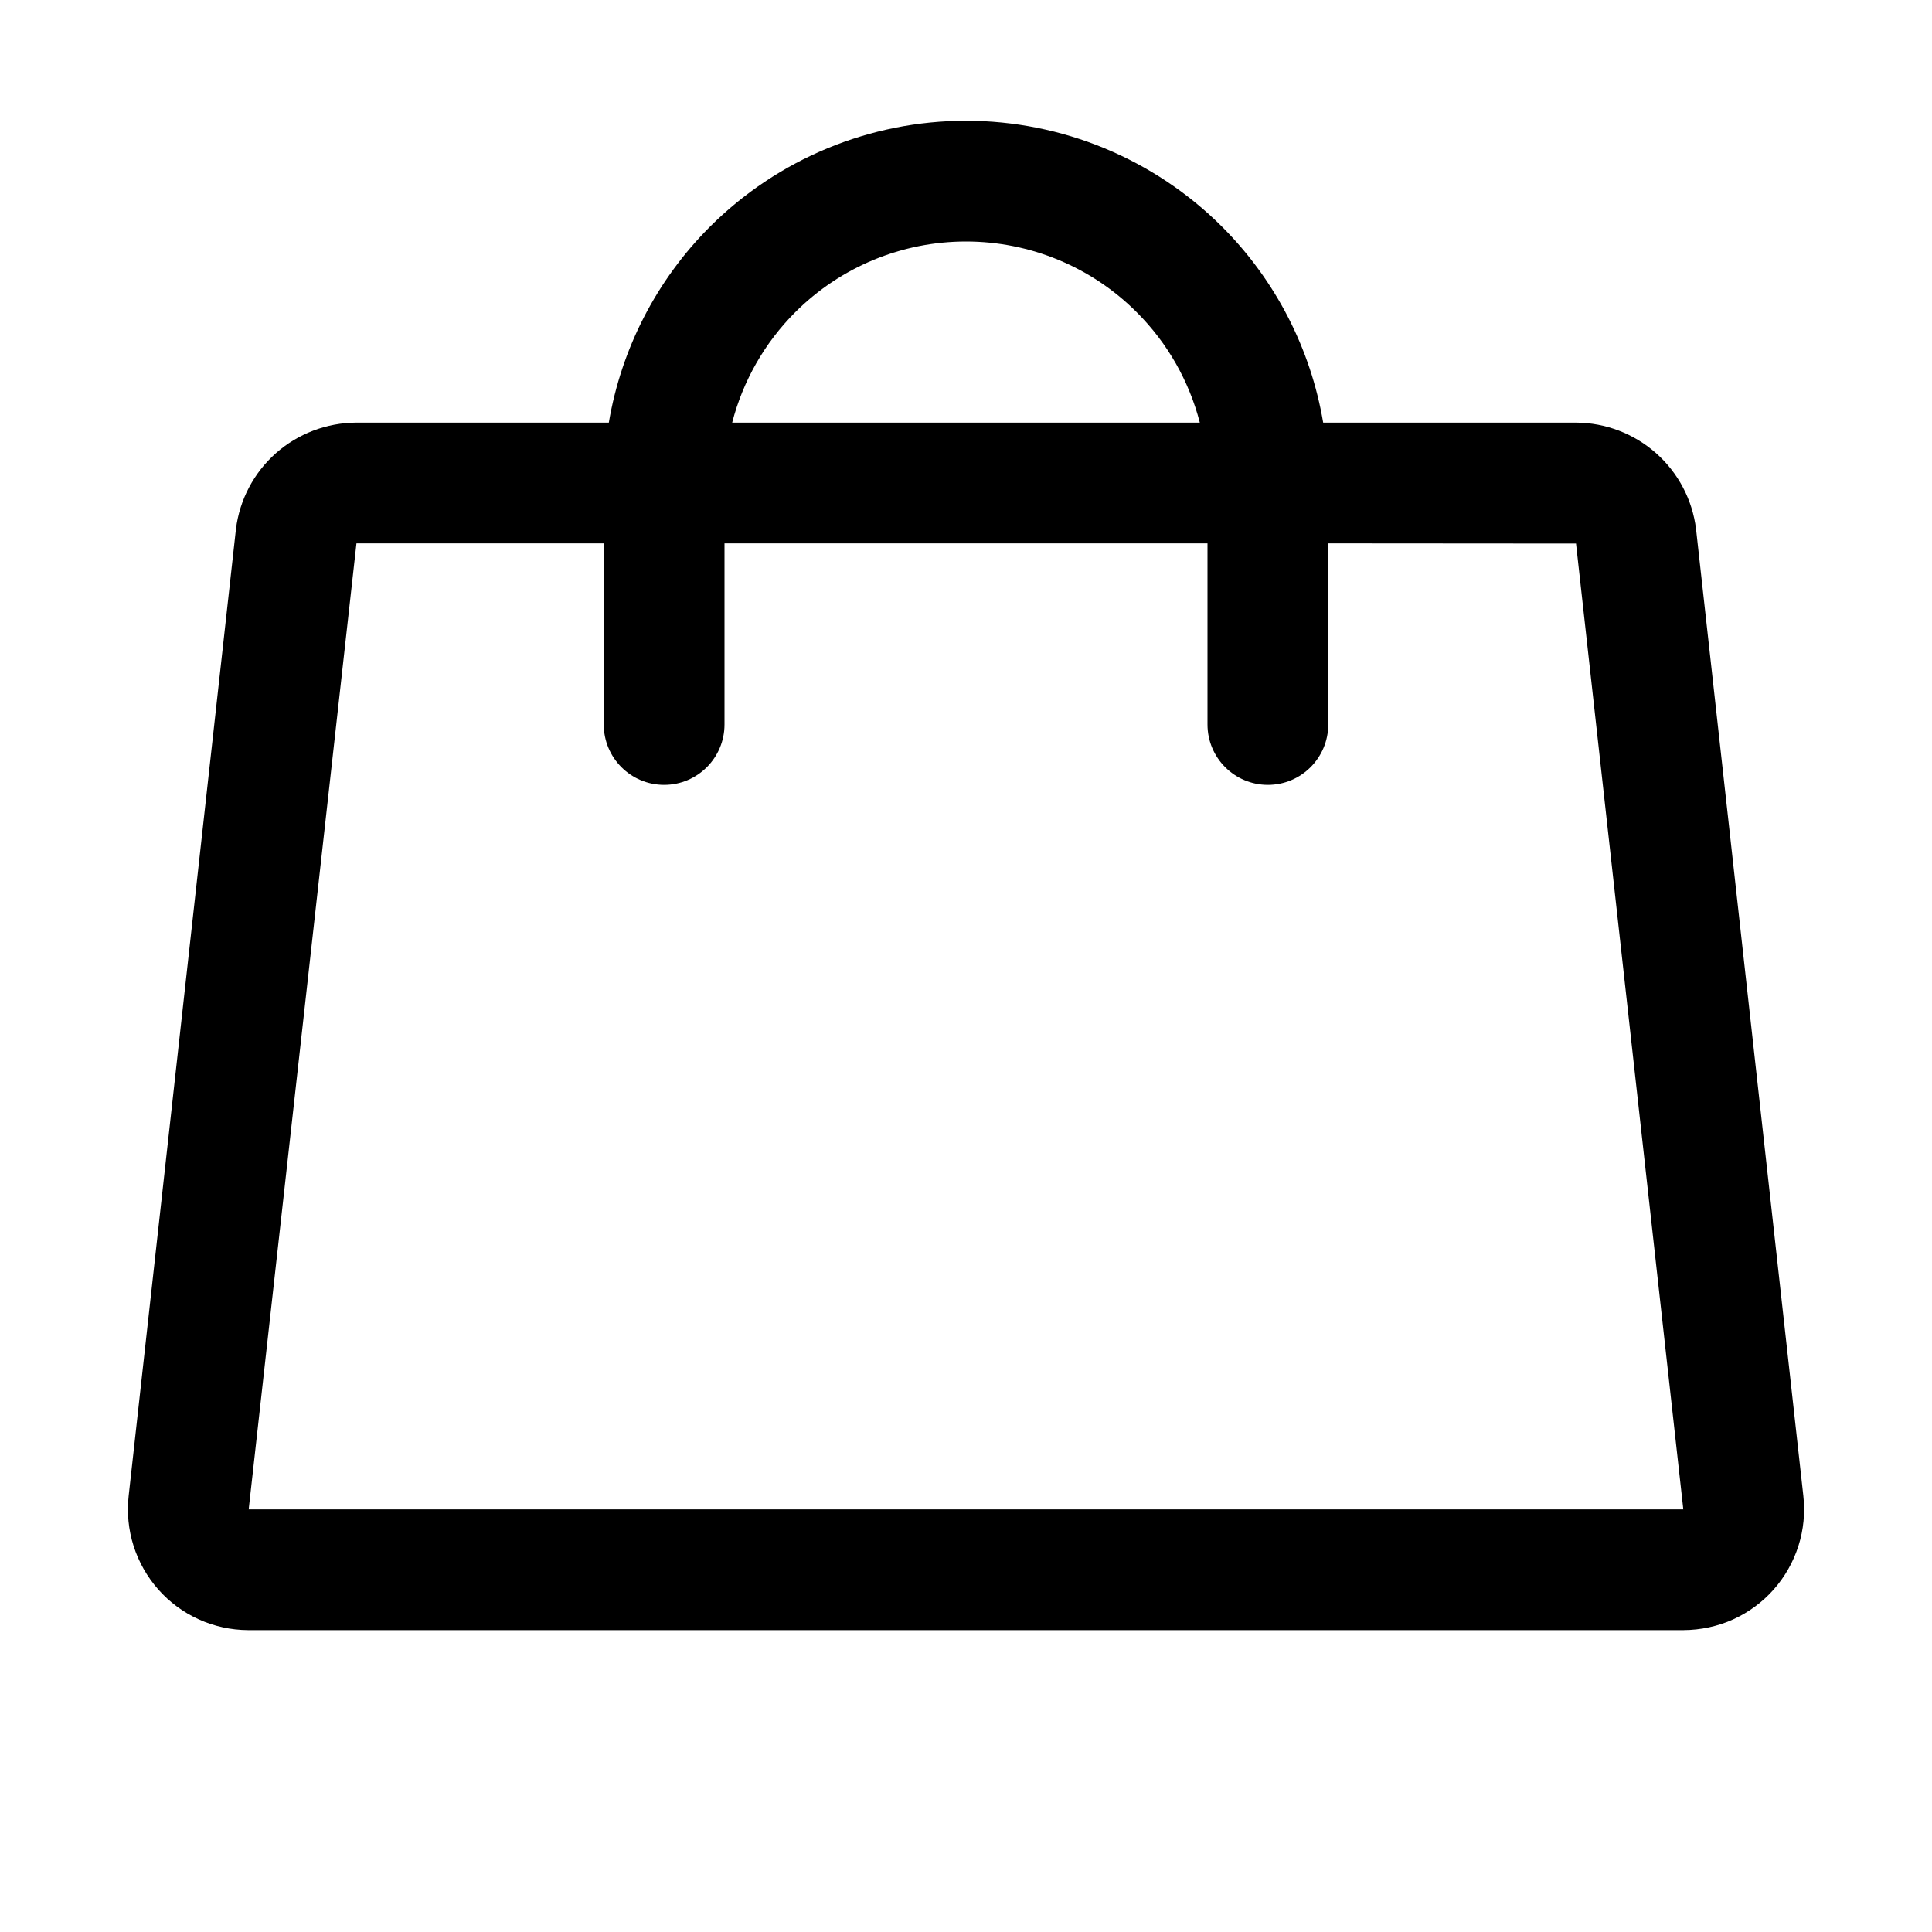 <svg width="32" height="32" viewBox="0 0 32 32" fill="none" xmlns="http://www.w3.org/2000/svg">
<path fill-rule="evenodd" clip-rule="evenodd" d="M13.171 5.172C13.922 4.421 14.939 4 16 4C17.061 4 18.078 4.421 18.828 5.172C19.338 5.681 19.696 6.314 19.873 7H12.127C12.304 6.314 12.662 5.681 13.171 5.172ZM20.243 3.757C21.129 4.644 21.71 5.78 21.916 7H26.105C26.594 7.002 27.065 7.183 27.431 7.507C27.797 7.832 28.032 8.279 28.092 8.764L29.869 24.776C29.9 25.054 29.873 25.336 29.788 25.604C29.703 25.871 29.563 26.118 29.377 26.328C29.191 26.538 28.962 26.706 28.707 26.822C28.451 26.938 28.168 26.998 27.887 27L4.106 27C3.826 26.998 3.549 26.938 3.293 26.822C3.037 26.706 2.809 26.538 2.623 26.328C2.437 26.118 2.297 25.871 2.212 25.604C2.127 25.337 2.1 25.053 2.131 24.775L3.908 8.764C3.968 8.279 4.203 7.832 4.569 7.507C4.935 7.183 5.411 7.002 5.9 7H10.084C10.29 5.78 10.871 4.644 11.757 3.757C12.883 2.632 14.409 2 16 2C17.591 2 19.117 2.632 20.243 3.757ZM20 12V9H12V12C12 12.552 11.552 13 11 13C10.448 13 10 12.552 10 12V9H5.904L4.119 25H27.881L26.104 9.003L22 9V12C22 12.552 21.552 13 21 13C20.448 13 20 12.552 20 12Z" fill="black"/>
</svg>
